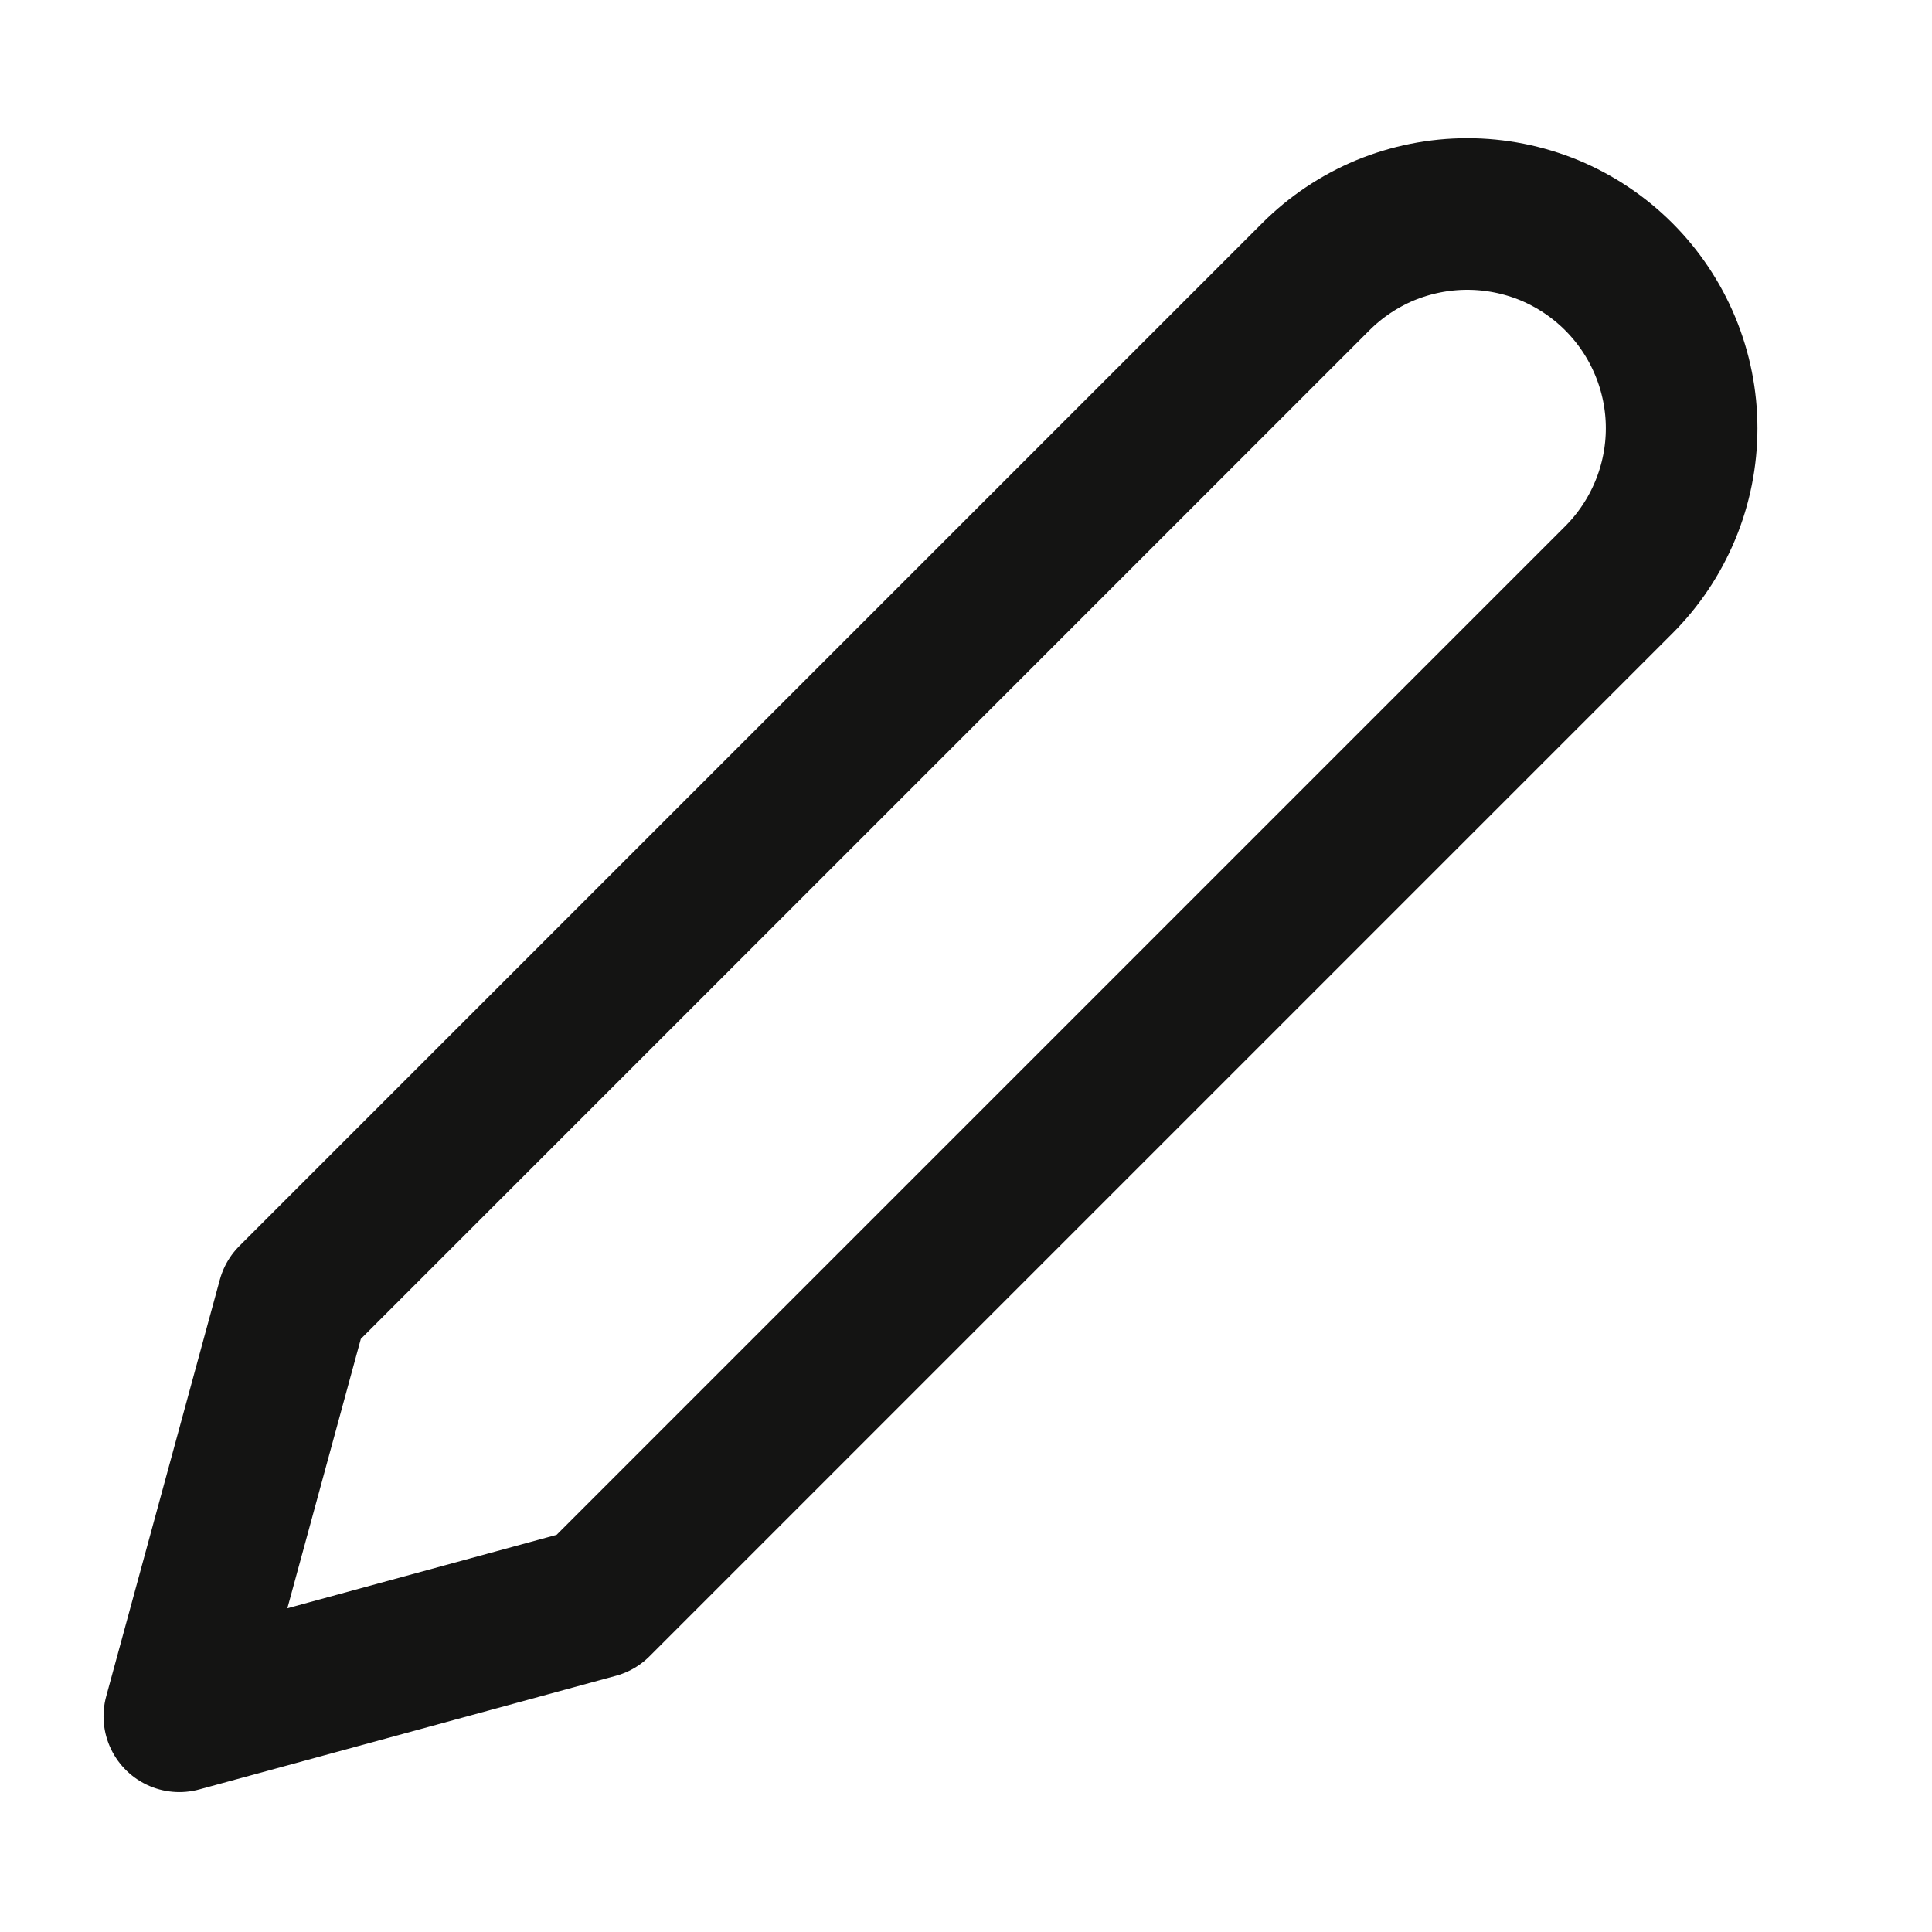 <svg width="17" height="17" viewBox="0 0 17 17" fill="none" xmlns="http://www.w3.org/2000/svg">
<g clip-path="url(#clip0_481_1960)">
<path d="M11.578 2.435C11.753 2.26 11.961 2.121 12.189 2.026C12.418 1.932 12.663 1.883 12.911 1.883C13.159 1.883 13.404 1.932 13.633 2.026C13.861 2.121 14.069 2.26 14.244 2.435C14.419 2.61 14.558 2.818 14.653 3.047C14.748 3.276 14.797 3.521 14.797 3.768C14.797 4.016 14.748 4.261 14.653 4.49C14.558 4.719 14.419 4.927 14.244 5.102L5.244 14.102L1.578 15.102L2.578 11.435L11.578 2.435Z" stroke="#141413" stroke-width="1.334" stroke-linecap="round" stroke-linejoin="round"/>
</g>
<defs>
<clipPath id="clip0_481_1960">
<rect width="16" height="16" fill="white" transform="translate(0.244 0.435)"/>
</clipPath>
</defs>
</svg>
